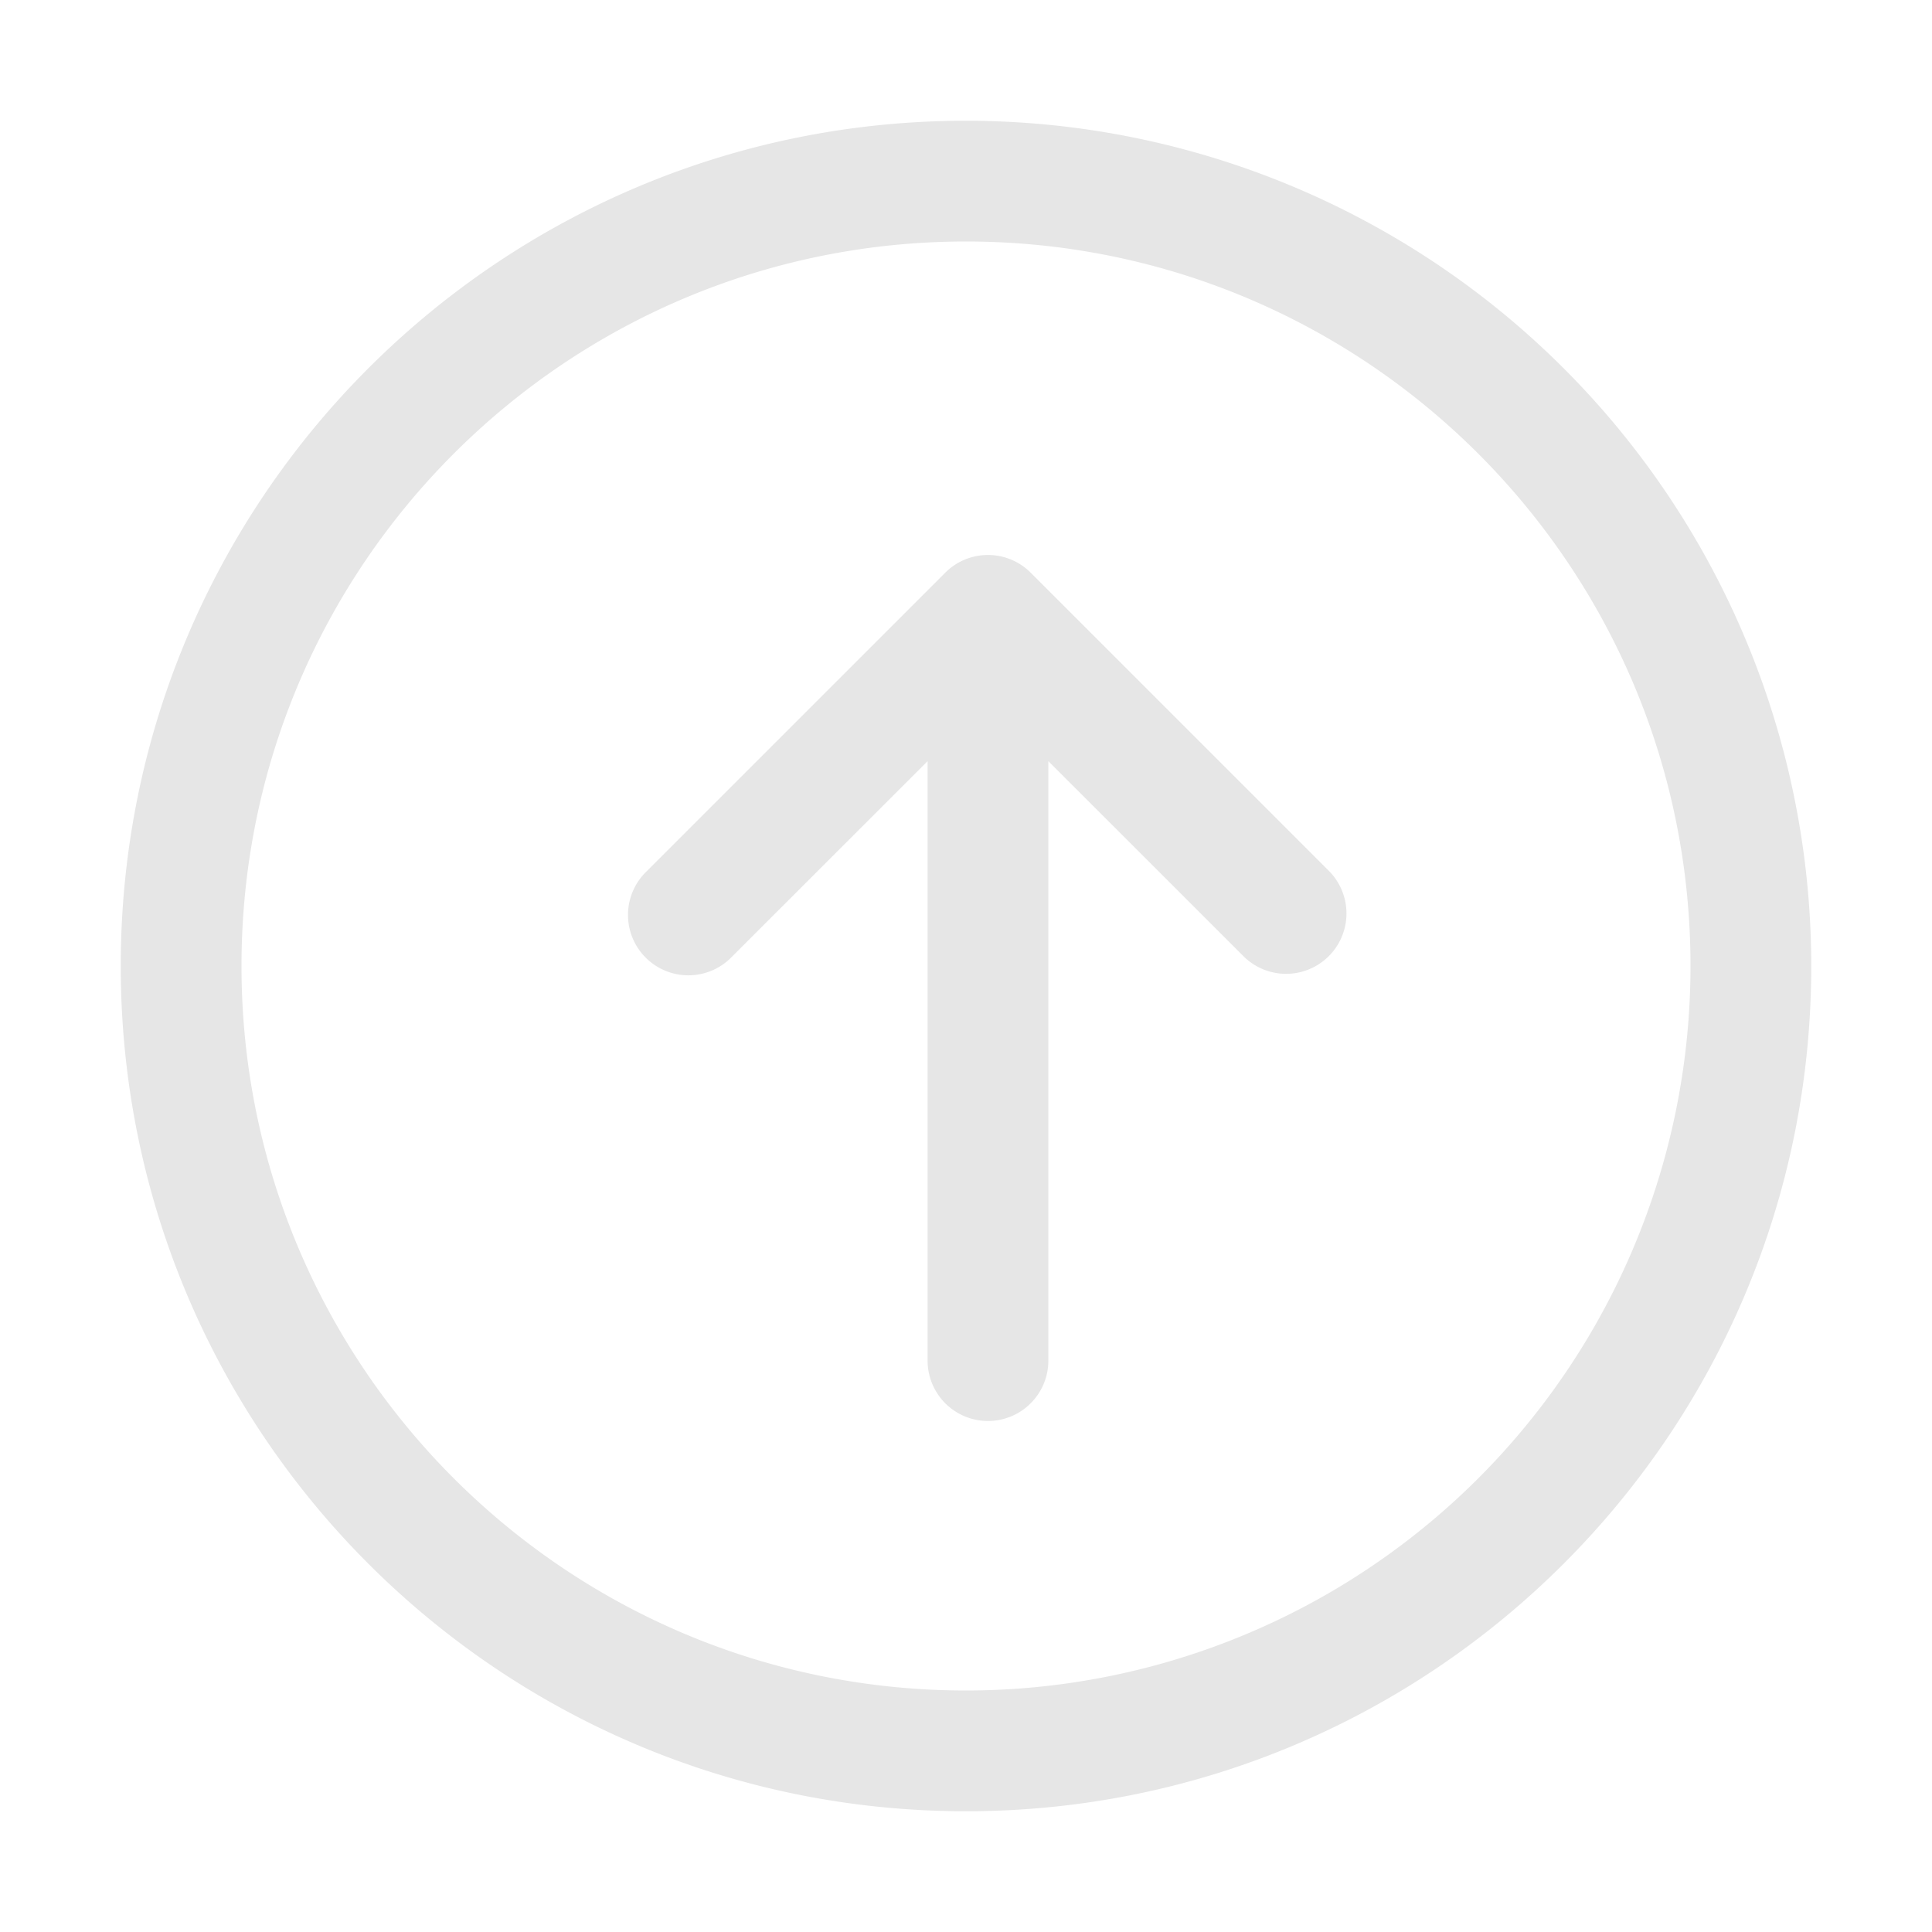 <?xml version="1.0" standalone="no"?><!DOCTYPE svg PUBLIC "-//W3C//DTD SVG 1.1//EN" "http://www.w3.org/Graphics/SVG/1.1/DTD/svg11.dtd"><svg class="icon" width="200px" height="200.00px" viewBox="0 0 1024 1024" version="1.1" xmlns="http://www.w3.org/2000/svg"><path fill="#e6e6e6" d="M491.648 403.424l-103.776 103.744a32 32 0 1 1-45.248-45.248l158.4-158.4a32 32 0 0 1 45.248 0l158.4 158.4a32 32 0 0 1-45.248 45.248l-103.776-103.744v317.728a32 32 0 1 1-64 0v-317.76zM512 64a448 448 0 0 1 448 448c0 247.424-200.576 448-448 448S64 759.424 64 512 264.576 64 512 64z m0 832a384 384 0 0 0 384-384c0-212.064-171.936-384-384-384S128 299.936 128 512s171.936 384 384 384z"  /></svg>